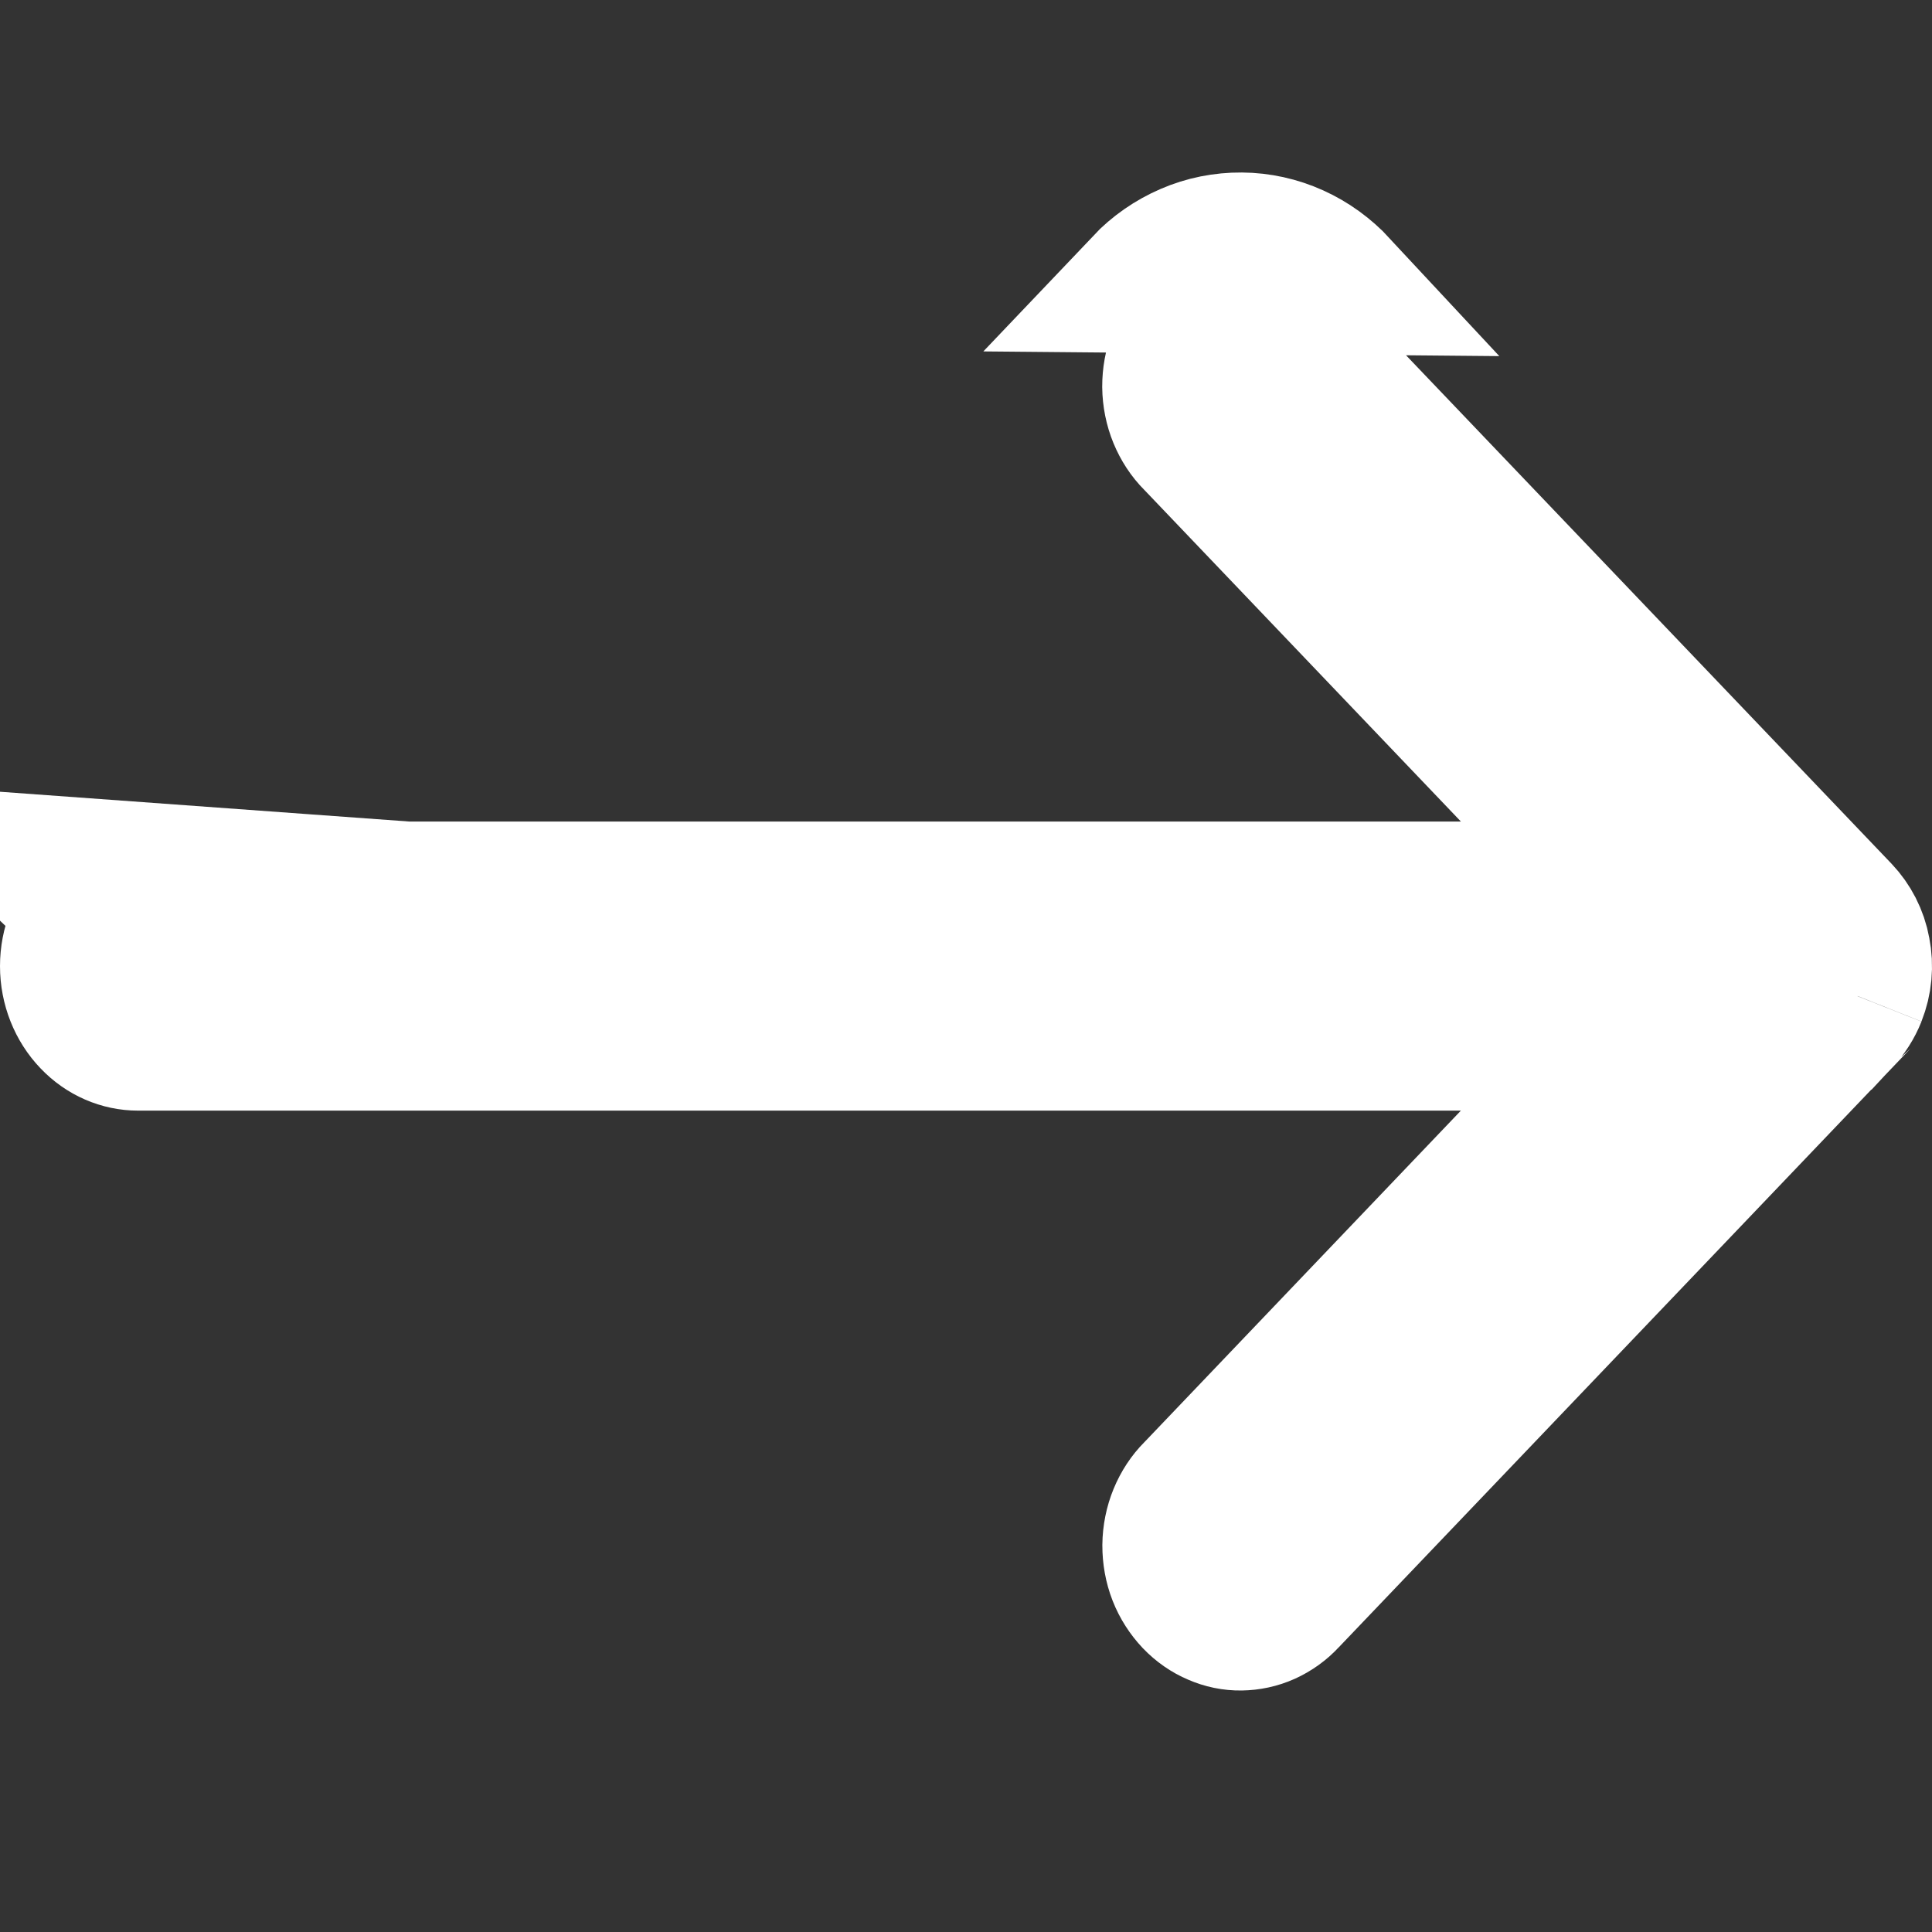 <svg width="14" height="14" viewBox="0 0 14 14" fill="none" xmlns="http://www.w3.org/2000/svg">
<rect x="0" y="0" width="14" height="14" fill="#333333" stroke="none"/>
<g id="arrow-right">
<path id="Vector" d="M13.459 7.218L13.459 7.217C13.5 7.114 13.511 6.999 13.489 6.889C13.469 6.778 13.417 6.68 13.345 6.604L13.345 6.604L9.345 2.415L9.339 2.409L9.339 2.409C9.292 2.357 9.236 2.318 9.177 2.291C9.117 2.264 9.054 2.251 8.991 2.25C8.928 2.249 8.865 2.262 8.806 2.288C8.746 2.313 8.69 2.352 8.642 2.402C8.594 2.452 8.554 2.514 8.527 2.583C8.5 2.652 8.487 2.726 8.487 2.802C8.488 2.878 8.503 2.953 8.531 3.021C8.559 3.089 8.599 3.15 8.648 3.199L8.654 3.205L8.654 3.205L10.948 5.608L11.755 6.453H10.587H1C0.875 6.453 0.75 6.505 0.655 6.605M13.459 7.218L0.655 6.605M13.459 7.218C13.432 7.286 13.393 7.346 13.346 7.396C13.346 7.396 13.345 7.396 13.345 7.397L9.346 11.585L9.346 11.585L9.34 11.591C9.293 11.643 9.237 11.682 9.178 11.709C9.118 11.736 9.055 11.749 8.992 11.75C8.929 11.751 8.866 11.738 8.807 11.712C8.747 11.687 8.691 11.648 8.643 11.598C8.595 11.547 8.555 11.486 8.528 11.417C8.501 11.348 8.488 11.274 8.488 11.198C8.489 11.122 8.504 11.047 8.532 10.979C8.56 10.911 8.6 10.85 8.649 10.801L8.649 10.801L8.655 10.795L10.948 8.393L11.755 7.548H10.587H1C0.875 7.548 0.75 7.496 0.655 7.396C0.558 7.295 0.5 7.153 0.5 7.001C0.5 6.848 0.558 6.706 0.655 6.605M13.459 7.218L0.293 6.26L0.655 6.605M9.707 2.07C9.614 1.97 9.504 1.89 9.382 1.835C9.26 1.78 9.129 1.751 8.996 1.75C8.863 1.749 8.731 1.775 8.609 1.828C8.486 1.881 8.374 1.958 8.28 2.057L9.707 2.07Z" fill="white" stroke="white"/>
</g>
</svg>
